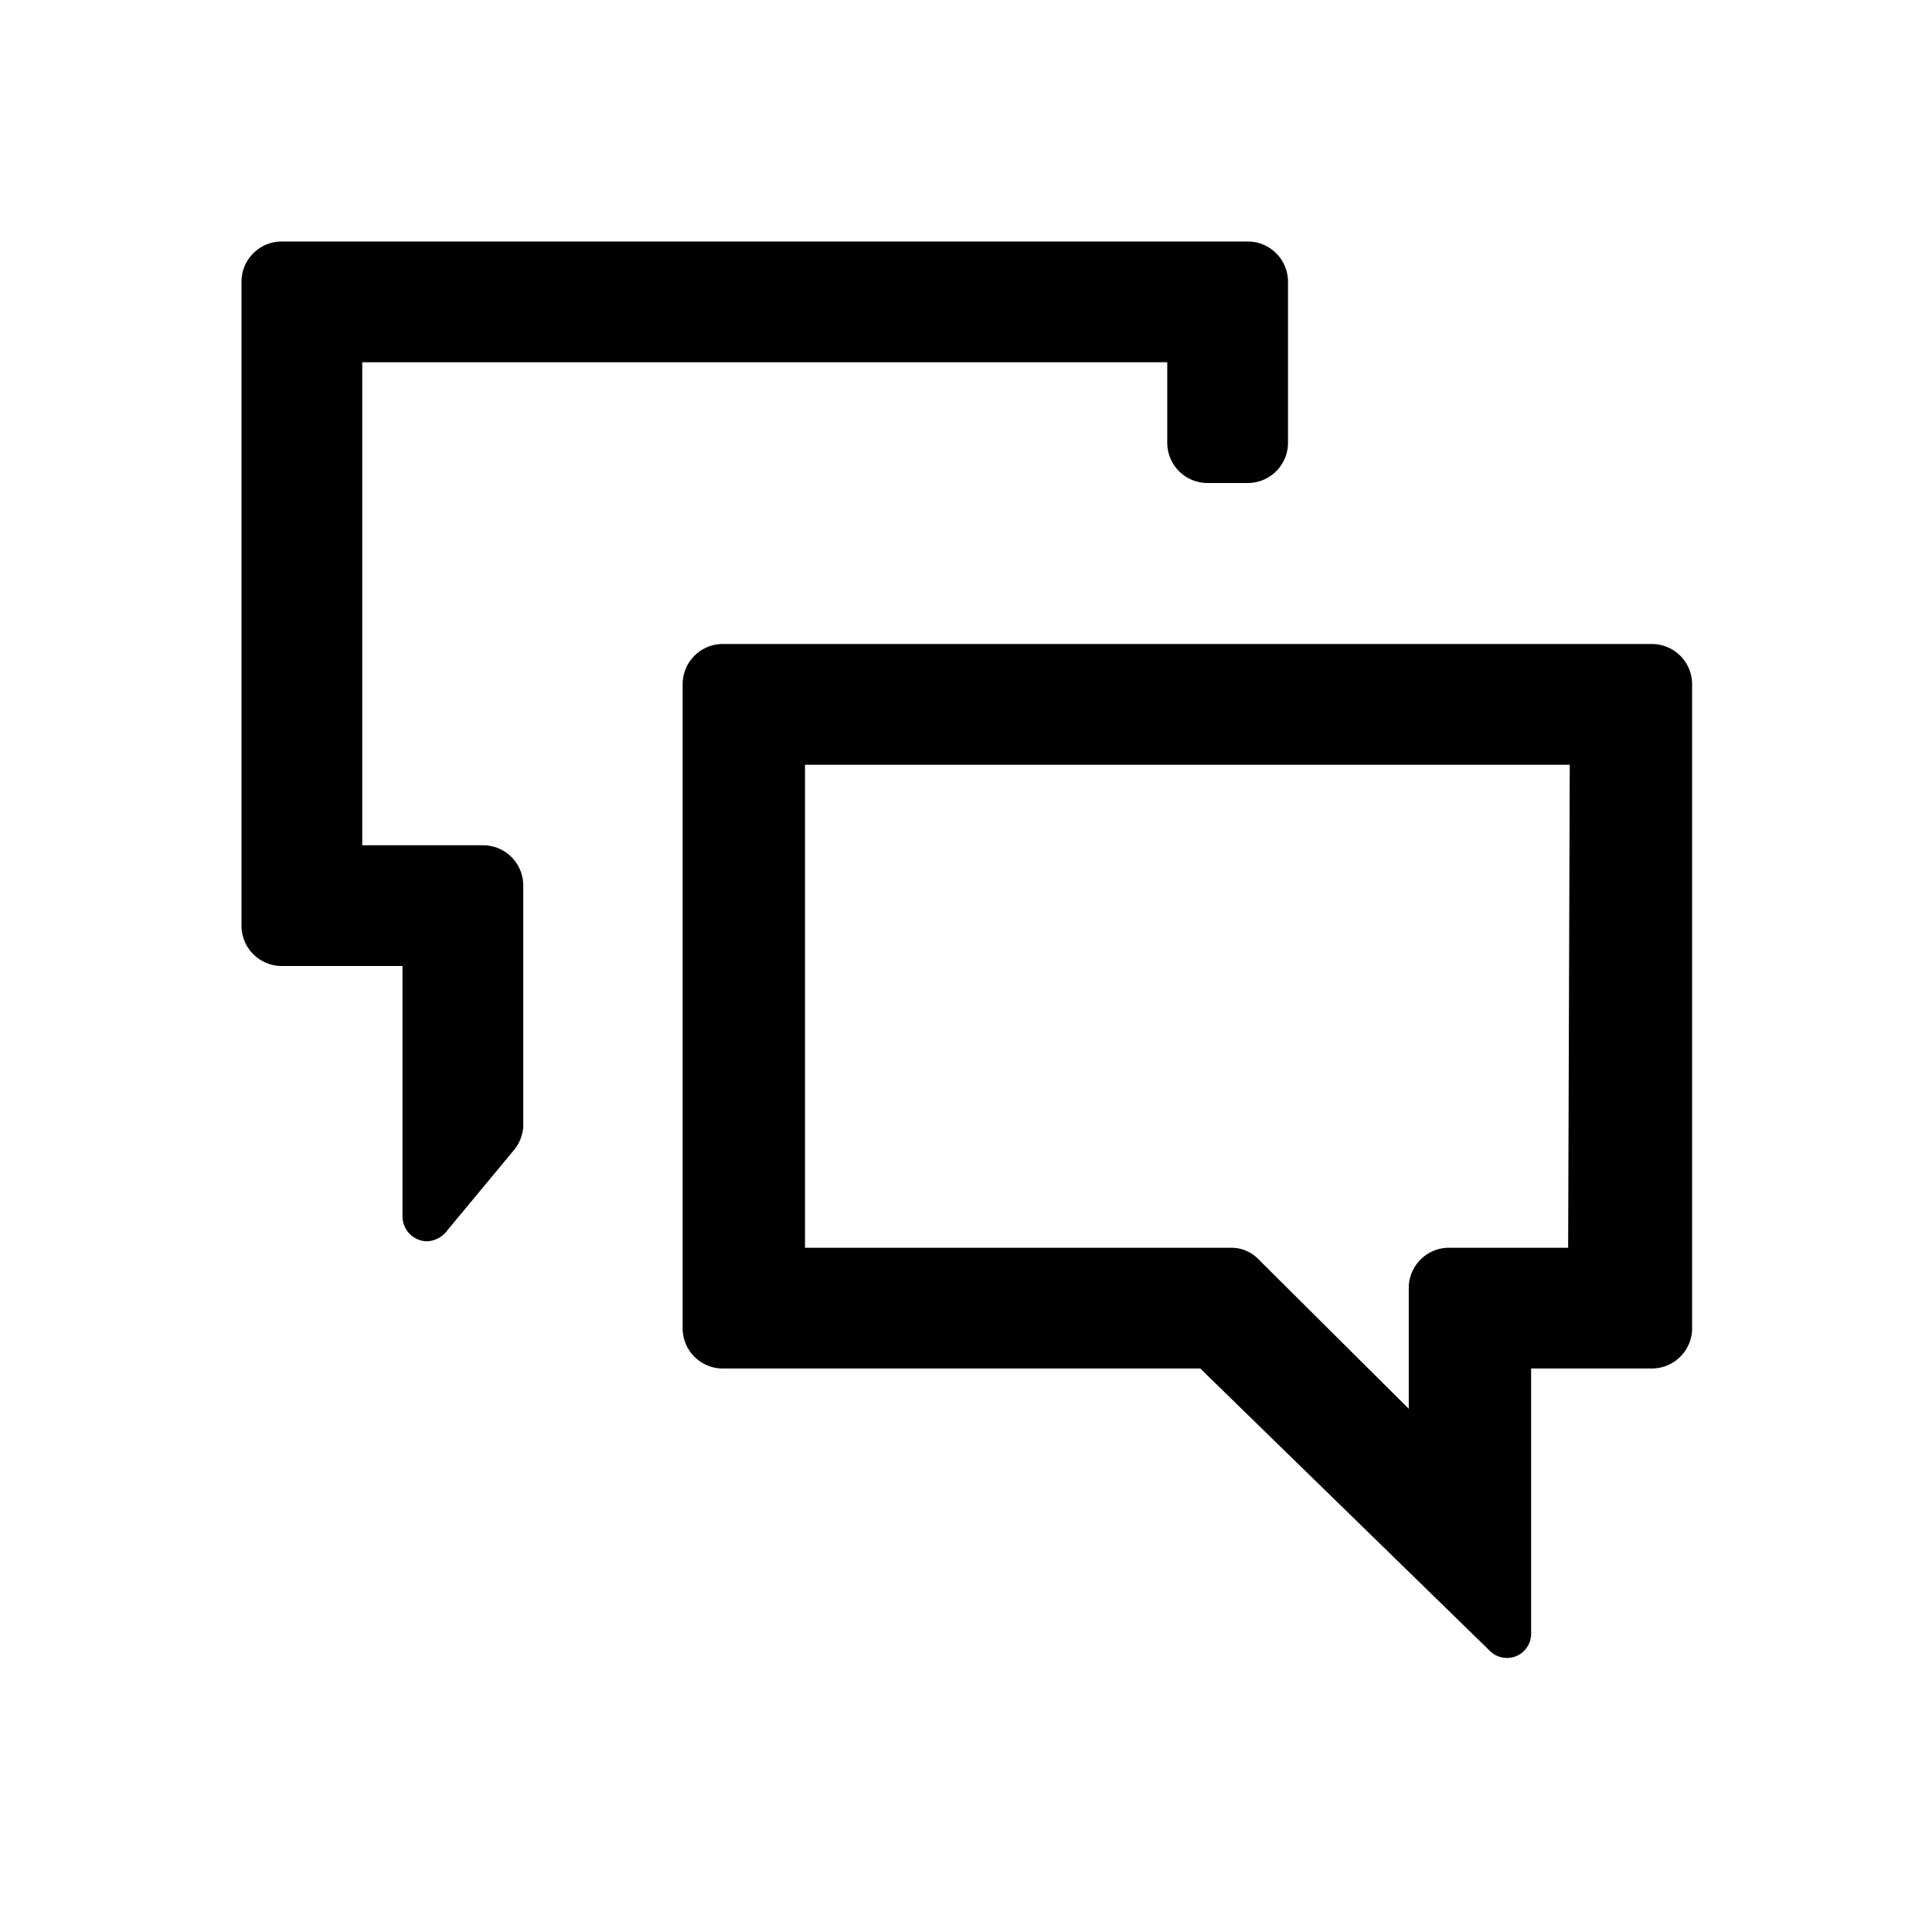 <svg xmlns="http://www.w3.org/2000/svg" viewBox="0 0 24 24"><defs><style>.cls-1{fill:none;}.cls-2{fill:#000;}</style></defs><g data-name="Bounding area"><polyline class="cls-1" points="24 0 24 24 0 24 0 0"/></g><path class="cls-2" d="M8.48,8.5v8A.5.5,0,0,0,9,17h5.91l3.6,3.51a.3.3,0,0,0,.51-.22V17h1.5a.5.5,0,0,0,.5-.5v-8a.5.5,0,0,0-.5-.5H9A.5.5,0,0,0,8.48,8.5Zm11,7H18a.5.5,0,0,0-.5.5v1.5l-1.86-1.85a.47.47,0,0,0-.35-.15H10v-6H19.5Z"/><path class="cls-2" d="M15.5,3H3.5a.5.5,0,0,0-.5.5v8a.5.5,0,0,0,.5.5H5v3.11a.31.31,0,0,0,.3.31.33.33,0,0,0,.26-.14l.83-1A.51.51,0,0,0,6.5,14V11a.5.5,0,0,0-.5-.5H4.5v-6h10v1A.5.5,0,0,0,15,6h.5a.5.5,0,0,0,.5-.5v-2A.5.5,0,0,0,15.5,3Z"/></svg>